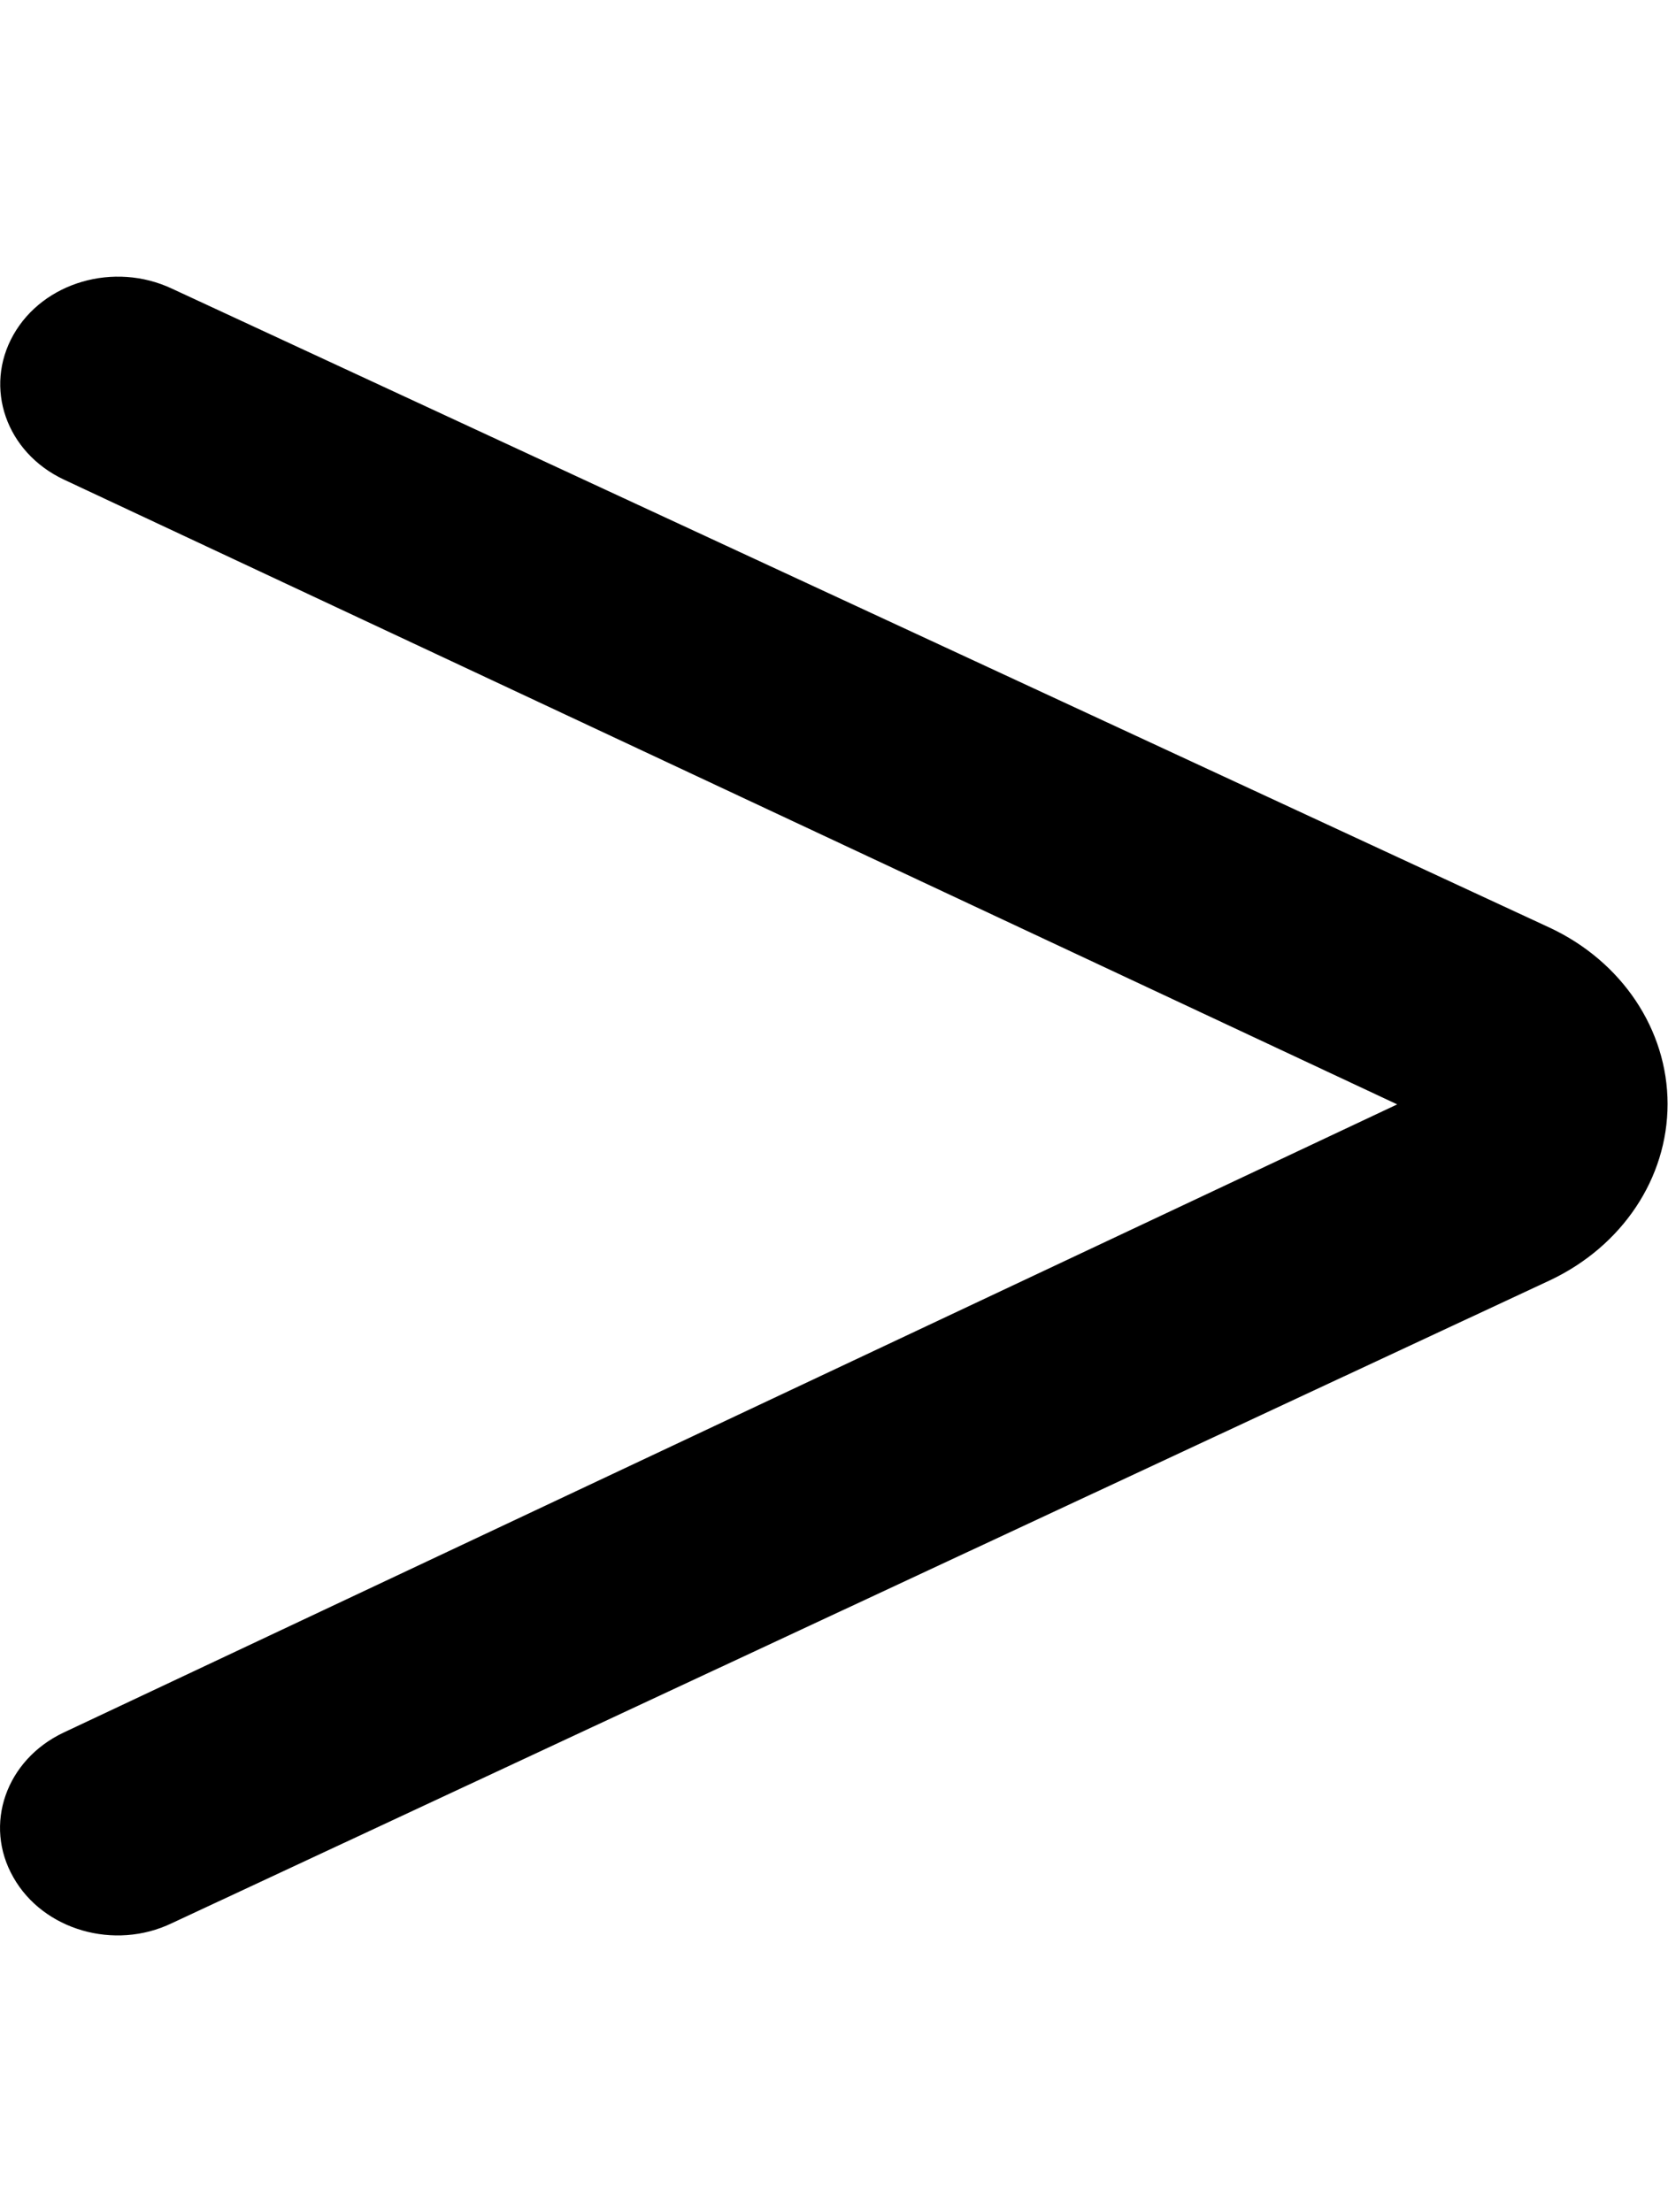 <?xml version="1.0" encoding="utf-8"?>
<!-- Generator: Adobe Illustrator 21.1.0, SVG Export Plug-In . SVG Version: 6.00 Build 0)  -->
<svg version="1.1" id="Layer_1" focusable="false" xmlns="http://www.w3.org/2000/svg" xmlns:xlink="http://www.w3.org/1999/xlink"
	 x="0px" y="0px" viewBox="0 0 386.2 512" style="enable-background:new 0 0 386.2 512;" xml:space="preserve">
<path id="_x35_2" d="M3.1,434.5L3.1,434.5c6.9,12.2,23.4,17,36.7,10.6l319.1-148.8c16.7-7.9,27.2-23.6,27.2-40.8v0
	c0-17.2-10.6-33-27.3-40.8L39.8,66.8C26.4,60.5,10,65.3,3.1,77.5v0c-6.9,12.2-1.7,27.2,11.7,33.5l308.7,144.6L14.7,401
	C1.4,407.3-3.9,422.3,3.1,434.5z"/>
</svg>
